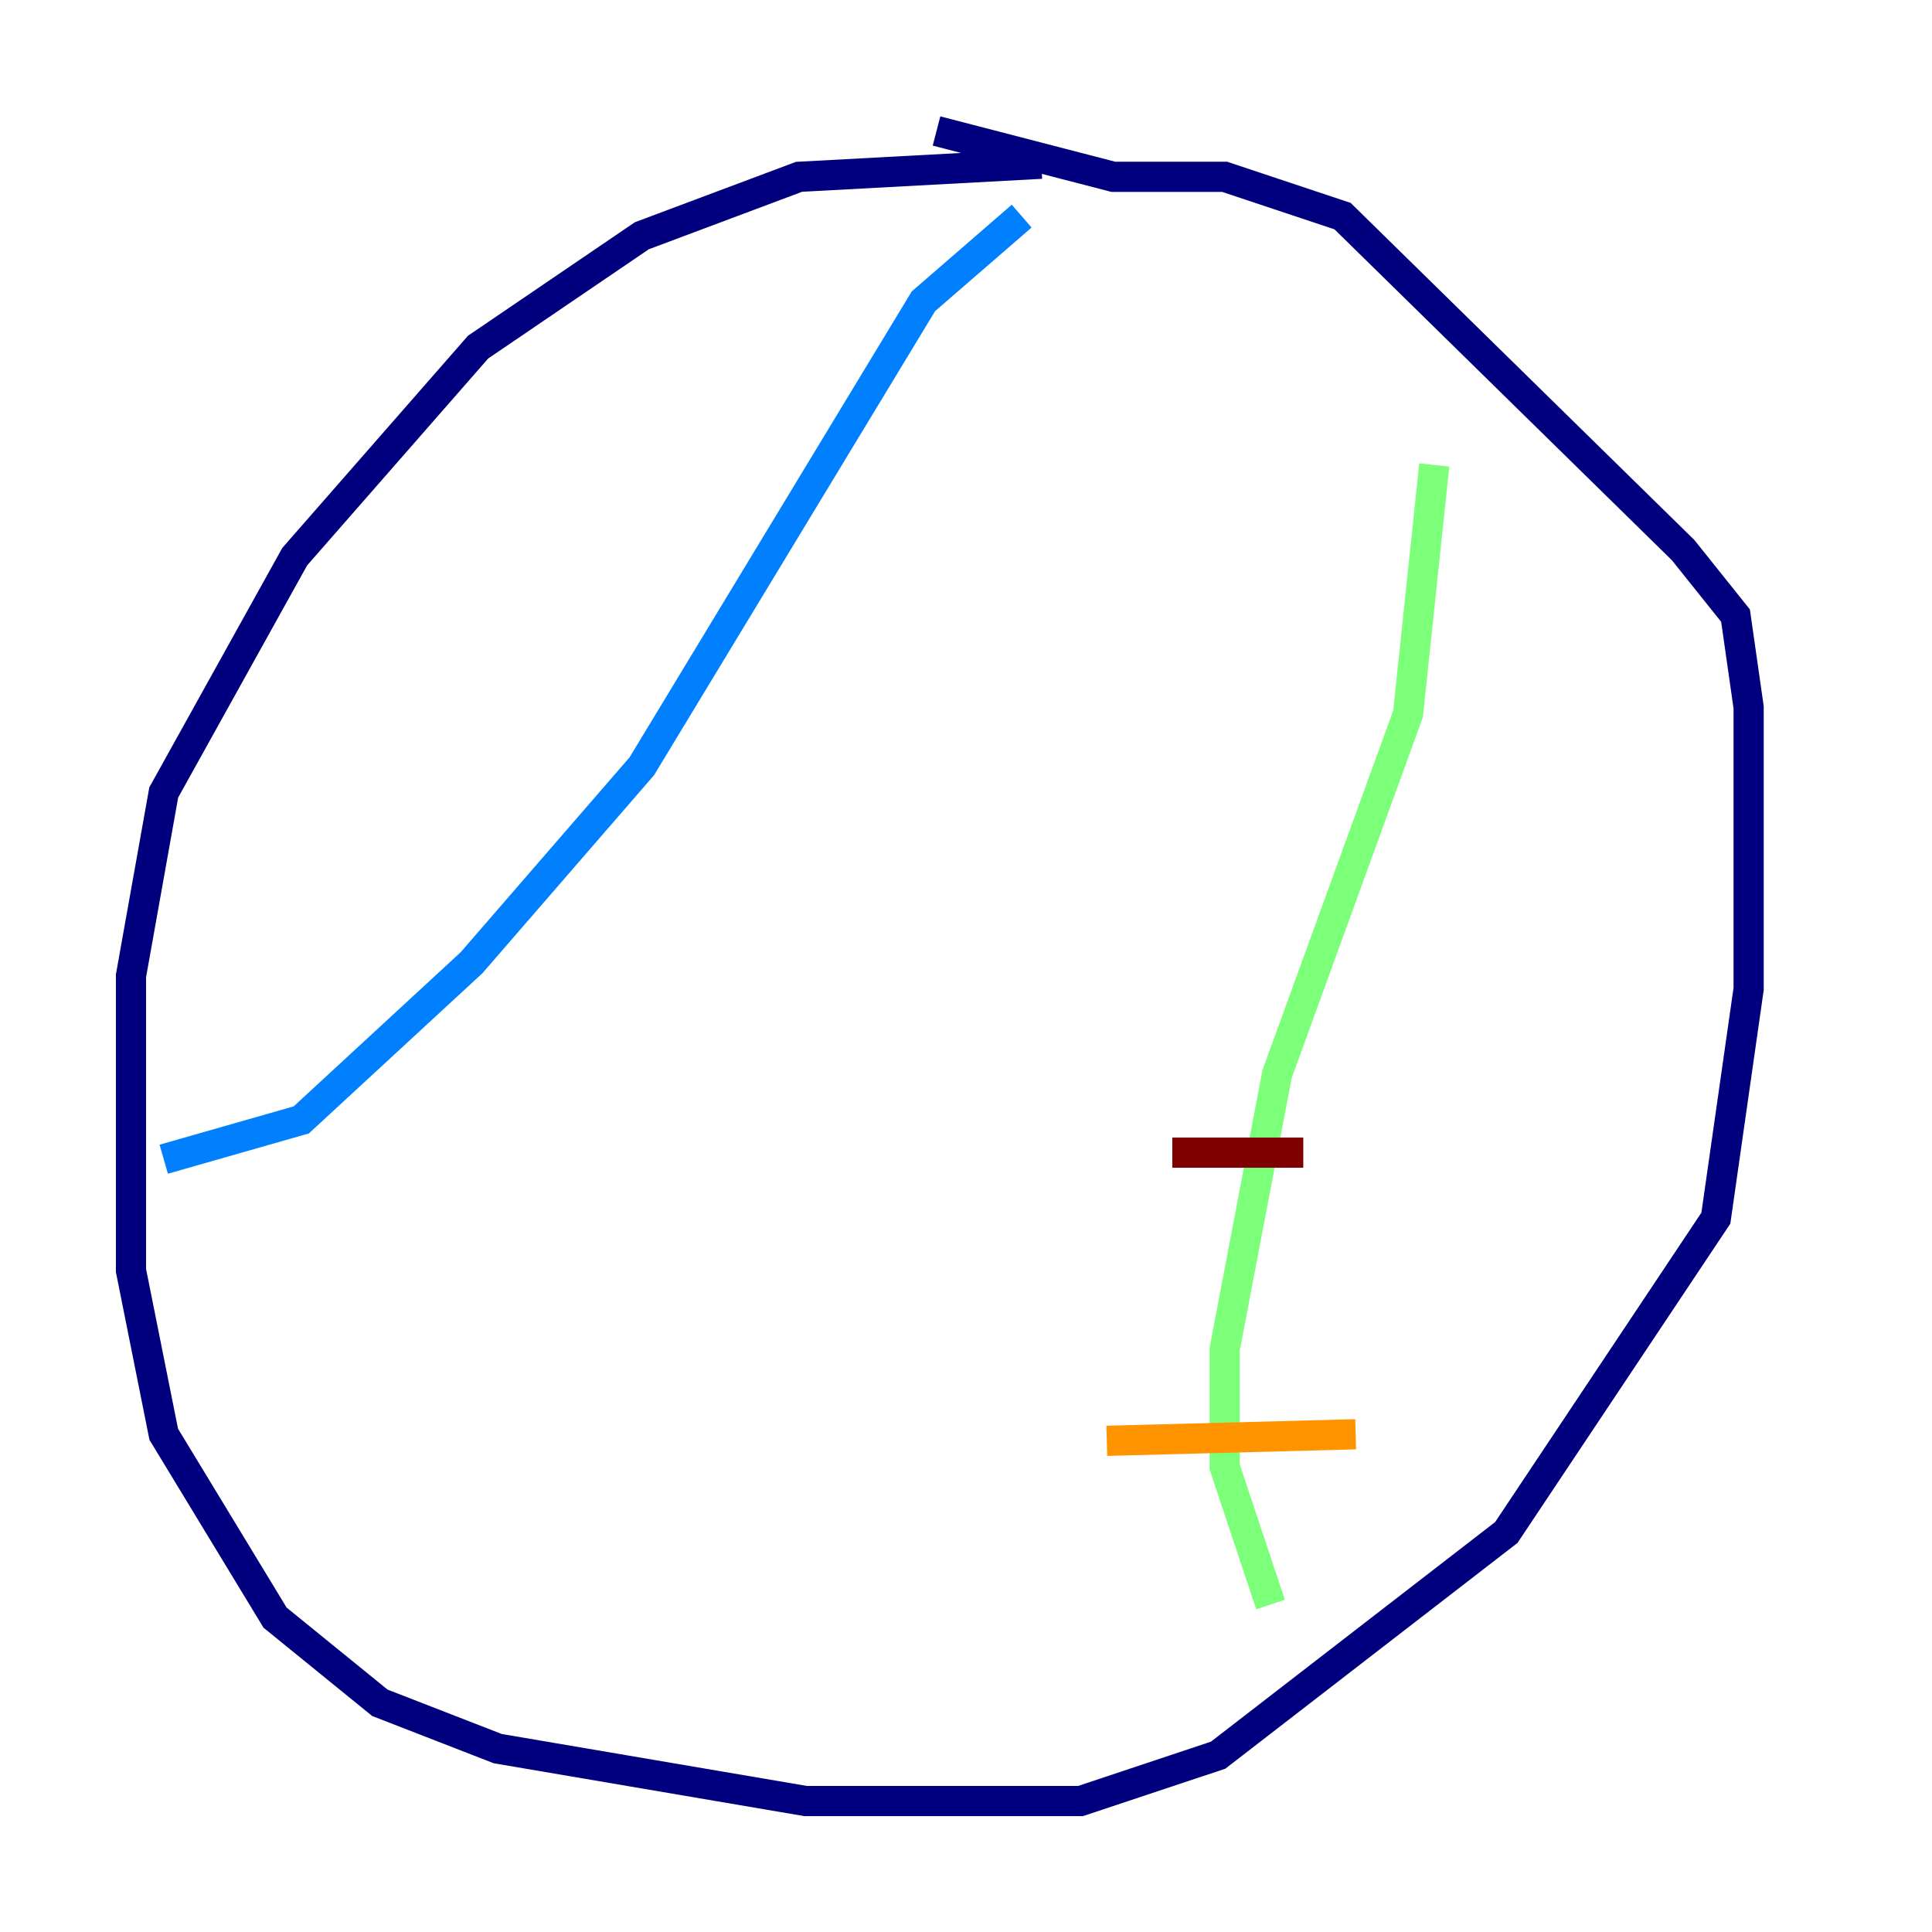 <?xml version="1.0" encoding="utf-8" ?>
<svg baseProfile="tiny" height="128" version="1.2" viewBox="0,0,128,128" width="128" xmlns="http://www.w3.org/2000/svg" xmlns:ev="http://www.w3.org/2001/xml-events" xmlns:xlink="http://www.w3.org/1999/xlink"><defs /><polyline fill="none" points="68.99,10.848 52.936,11.715 42.522,15.62 31.675,22.997 19.525,36.881 10.848,52.502 8.678,64.651 8.678,84.176 10.848,95.024 18.224,107.173 25.166,112.814 32.976,115.851 53.37,119.322 71.593,119.322 80.705,116.285 99.797,101.532 113.681,80.705 115.851,65.519 115.851,46.861 114.983,40.786 111.512,36.447 88.949,14.319 81.139,11.715 73.763,11.715 62.047,8.678" stroke="#00007f" stroke-width="2" /><polyline fill="none" points="67.688,14.319 61.18,19.959 42.522,50.766 31.241,63.783 19.959,74.197 10.848,76.8" stroke="#0080ff" stroke-width="2" /><polyline fill="none" points="95.024,30.807 93.288,47.295 84.61,71.159 81.139,89.383 81.139,97.193 84.176,106.305" stroke="#7cff79" stroke-width="2" /><polyline fill="none" points="73.329,95.458 89.817,95.024" stroke="#ff9400" stroke-width="2" /><polyline fill="none" points="77.668,76.366 86.346,76.366" stroke="#7f0000" stroke-width="2" /></svg>